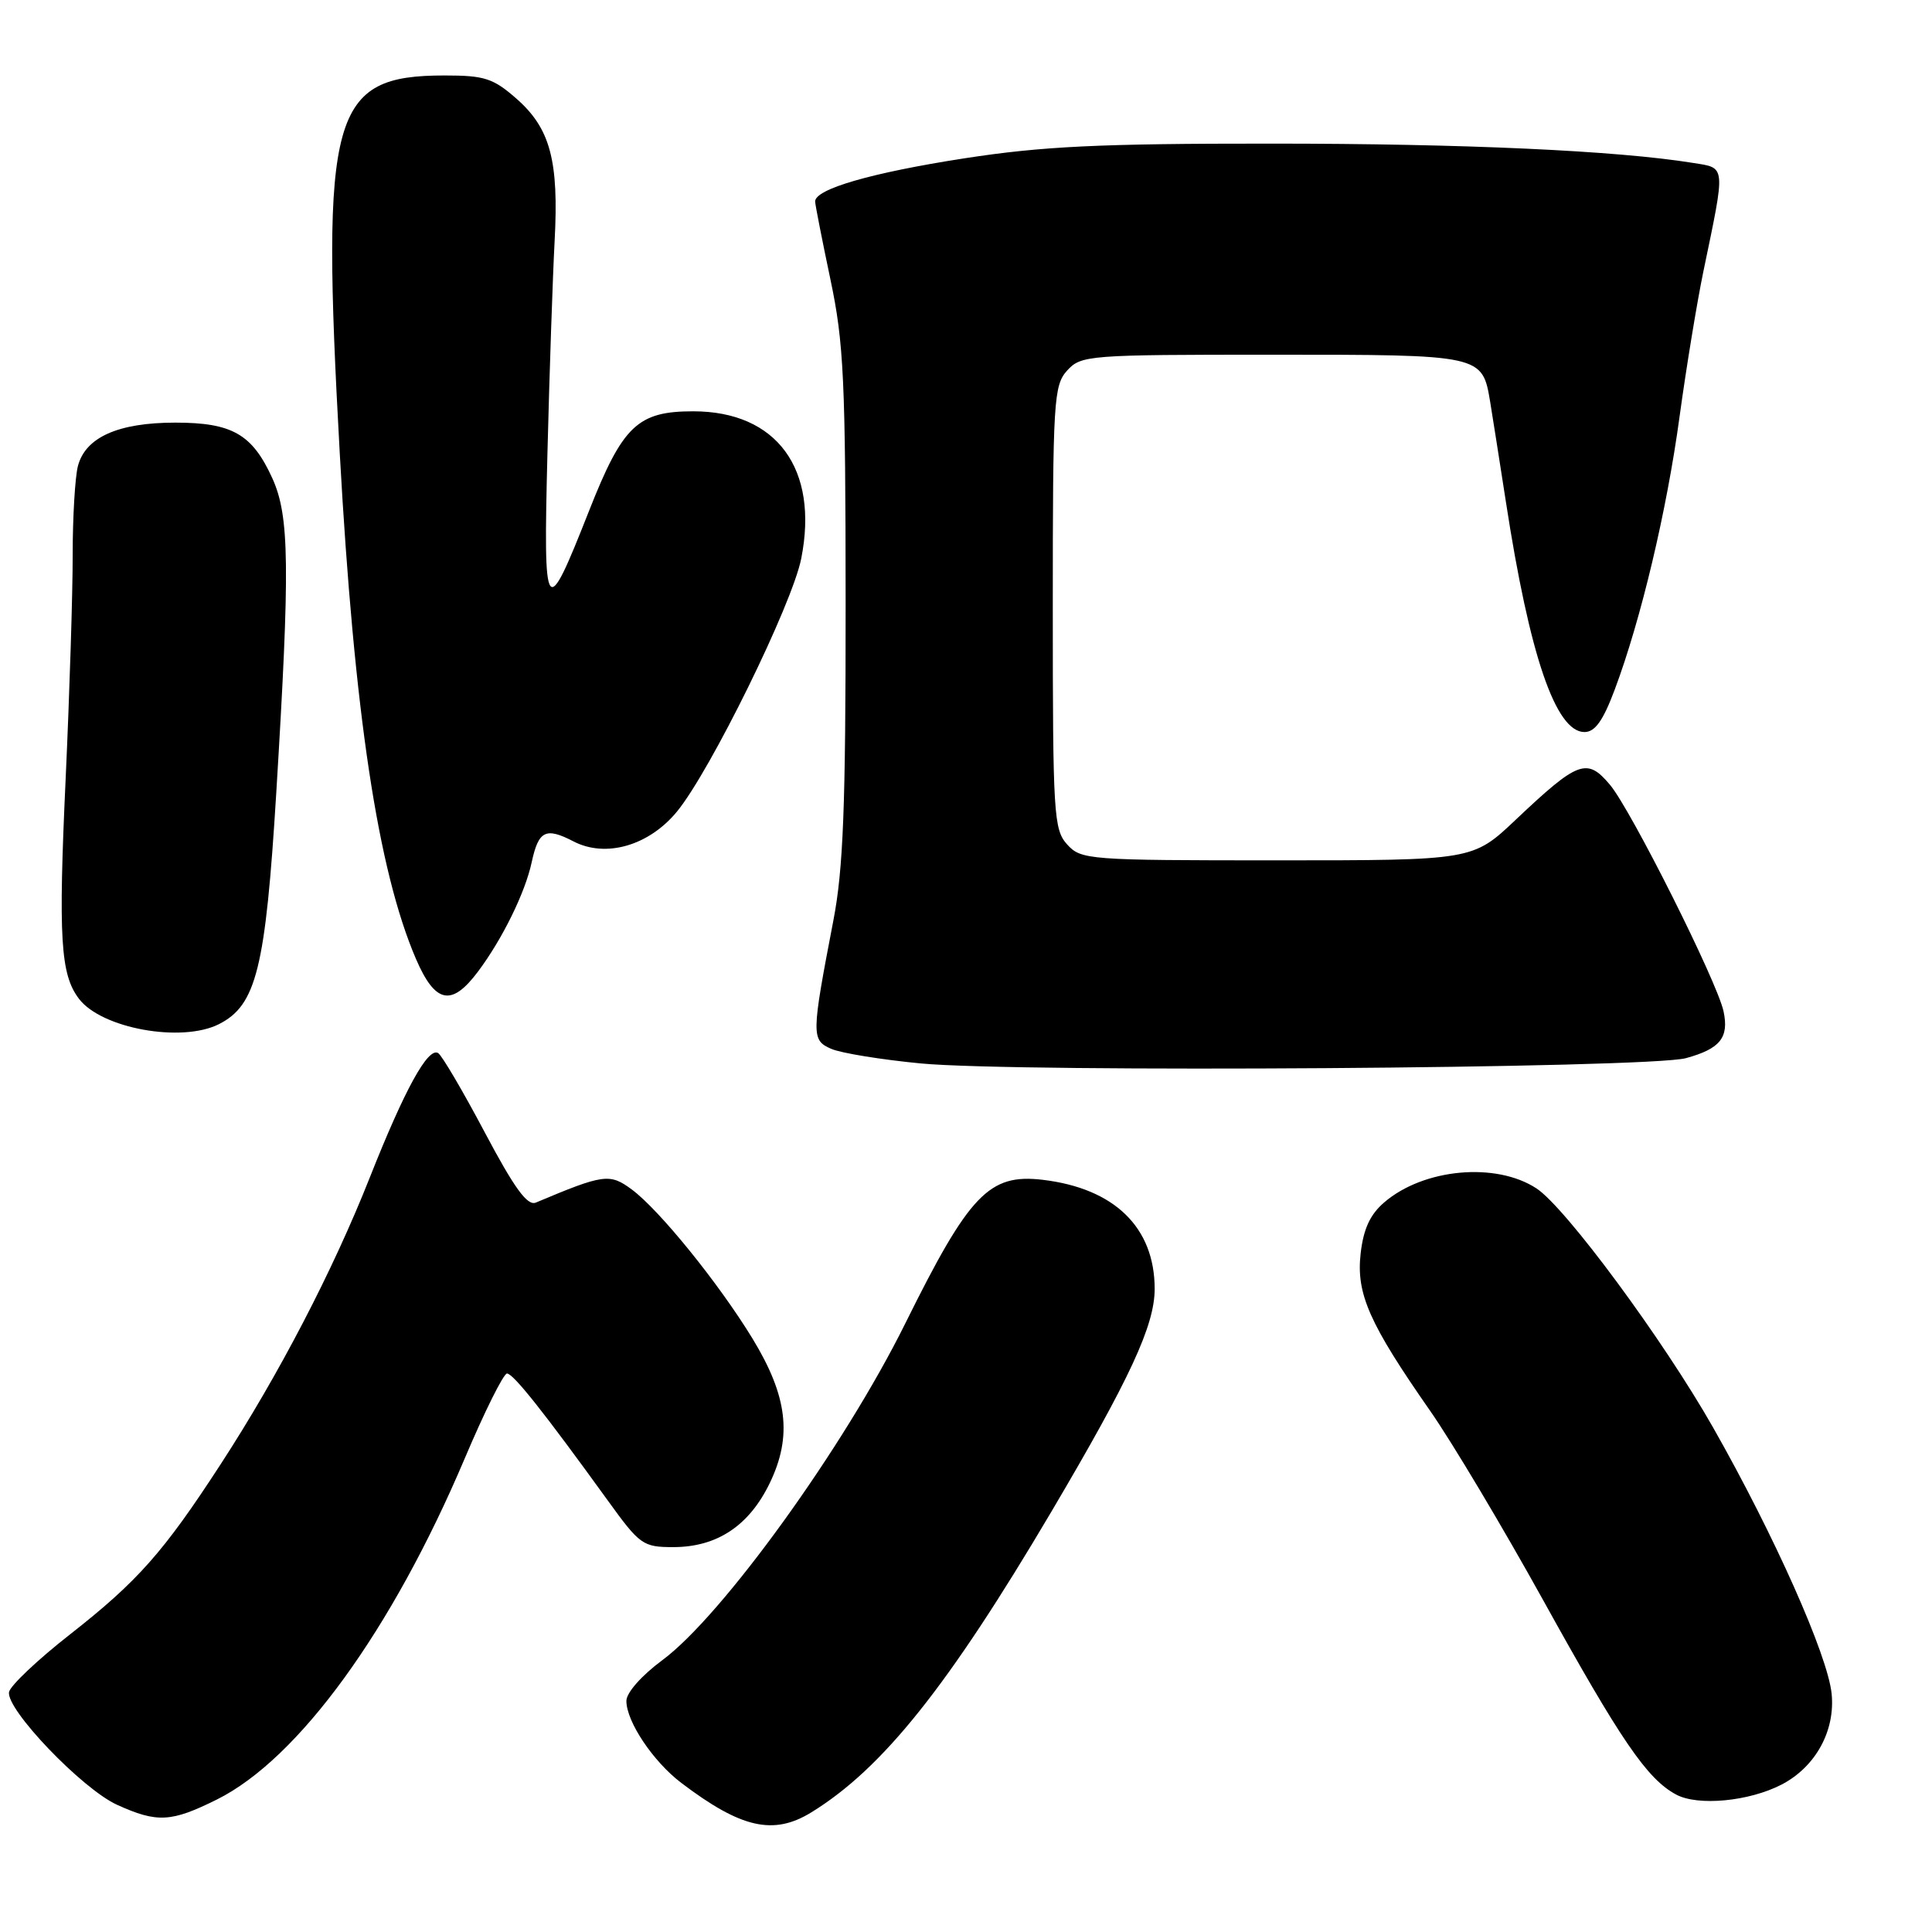 <?xml version="1.0" encoding="UTF-8" standalone="no"?>
<!DOCTYPE svg PUBLIC "-//W3C//DTD SVG 1.1//EN" "http://www.w3.org/Graphics/SVG/1.1/DTD/svg11.dtd" >
<svg xmlns="http://www.w3.org/2000/svg" xmlns:xlink="http://www.w3.org/1999/xlink" version="1.1" viewBox="0 0 256 256">
 <g >
 <path fill="currentColor"
d=" M 107.50 240.15 C 116.96 234.33 125.63 223.46 139.31 200.31 C 149.76 182.61 153.00 175.62 153.00 170.77 C 152.99 162.64 147.67 157.46 138.16 156.33 C 131.06 155.49 128.44 158.23 119.96 175.35 C 111.85 191.74 95.69 214.13 87.75 219.99 C 85.01 222.02 83.00 224.29 83.00 225.38 C 83.00 228.12 86.54 233.41 90.27 236.24 C 98.20 242.26 102.49 243.23 107.50 240.15 Z  M 28.75 238.44 C 39.56 233.05 51.93 216.02 61.58 193.25 C 64.20 187.06 66.72 182.00 67.18 182.00 C 68.01 182.00 72.02 187.05 80.48 198.75 C 84.80 204.73 85.18 205.00 89.25 205.00 C 95.01 204.99 99.26 202.17 101.99 196.53 C 105.00 190.31 104.36 185.00 99.70 177.35 C 95.20 169.99 87.36 160.31 83.71 157.61 C 80.79 155.45 80.00 155.56 71.00 159.35 C 69.88 159.82 68.16 157.45 64.23 150.04 C 61.33 144.56 58.55 139.84 58.06 139.54 C 56.72 138.71 53.63 144.33 49.01 156.00 C 44.12 168.36 36.94 182.17 29.25 194.00 C 21.65 205.70 18.25 209.53 9.26 216.58 C 4.99 219.92 1.37 223.35 1.20 224.20 C 0.76 226.47 10.87 237.03 15.50 239.14 C 20.83 241.56 22.68 241.46 28.75 238.44 Z  M 236.06 236.47 C 240.56 234.14 243.20 229.35 242.70 224.42 C 242.18 219.33 235.12 203.46 227.01 189.18 C 220.39 177.52 207.45 160.00 203.59 157.47 C 198.22 153.95 188.64 154.83 183.42 159.32 C 181.54 160.93 180.66 162.85 180.29 166.11 C 179.69 171.44 181.44 175.39 189.52 186.97 C 192.41 191.11 199.13 202.38 204.46 212.00 C 214.77 230.63 218.25 235.73 222.10 237.79 C 224.98 239.34 231.75 238.70 236.06 236.47 Z  M 223.40 140.21 C 227.93 138.97 229.12 137.49 228.38 134.01 C 227.54 130.08 216.11 107.29 213.33 103.99 C 210.28 100.36 209.12 100.79 200.82 108.64 C 195.15 114.00 195.15 114.00 169.23 114.00 C 144.15 114.00 143.25 113.93 141.40 111.89 C 139.62 109.92 139.50 107.90 139.50 80.50 C 139.50 53.10 139.62 51.07 141.40 49.10 C 143.25 47.07 144.16 47.00 168.58 47.00 C 196.45 47.00 196.41 46.99 197.46 53.28 C 197.75 55.05 198.69 61.00 199.54 66.50 C 202.67 86.86 206.14 97.00 209.95 97.00 C 211.35 97.00 212.42 95.50 213.97 91.35 C 217.44 82.08 220.86 67.67 222.55 55.21 C 223.43 48.77 224.85 40.12 225.70 36.00 C 228.67 21.72 228.73 22.29 224.35 21.59 C 214.29 19.96 194.02 19.03 168.50 19.03 C 145.64 19.02 138.16 19.38 127.78 20.98 C 115.46 22.89 107.99 25.05 108.01 26.70 C 108.02 27.14 108.93 31.77 110.03 37.00 C 111.81 45.42 112.04 50.32 112.05 80.00 C 112.06 106.92 111.74 115.17 110.42 122.00 C 107.50 137.19 107.49 137.82 110.15 138.98 C 111.44 139.54 116.78 140.41 122.00 140.91 C 134.97 142.15 218.39 141.57 223.40 140.21 Z  M 29.00 135.71 C 33.97 133.20 35.18 128.33 36.61 105.00 C 38.44 75.05 38.36 68.39 36.09 63.38 C 33.43 57.53 30.77 56.00 23.23 56.00 C 15.66 56.00 11.31 57.94 10.32 61.77 C 9.94 63.27 9.63 68.55 9.63 73.50 C 9.64 78.45 9.22 91.80 8.70 103.17 C 7.72 124.32 8.01 129.12 10.46 132.34 C 13.44 136.28 24.06 138.20 29.00 135.71 Z  M 63.33 128.75 C 66.55 124.46 69.59 118.28 70.45 114.26 C 71.36 110.05 72.30 109.58 75.99 111.49 C 80.27 113.71 85.98 112.06 89.70 107.54 C 94.12 102.17 104.98 80.06 106.17 74.00 C 108.52 62.13 102.92 54.50 91.85 54.50 C 84.49 54.50 82.51 56.39 78.06 67.67 C 72.25 82.40 71.99 82.03 72.54 60.00 C 72.81 49.27 73.24 36.65 73.49 31.95 C 74.06 21.28 72.92 17.02 68.44 13.08 C 65.35 10.37 64.21 10.00 58.92 10.00 C 43.86 10.00 42.51 14.86 45.02 60.07 C 46.93 94.50 50.07 115.32 55.12 127.07 C 57.67 132.97 59.83 133.42 63.33 128.75 Z "/>
</g>
</svg>